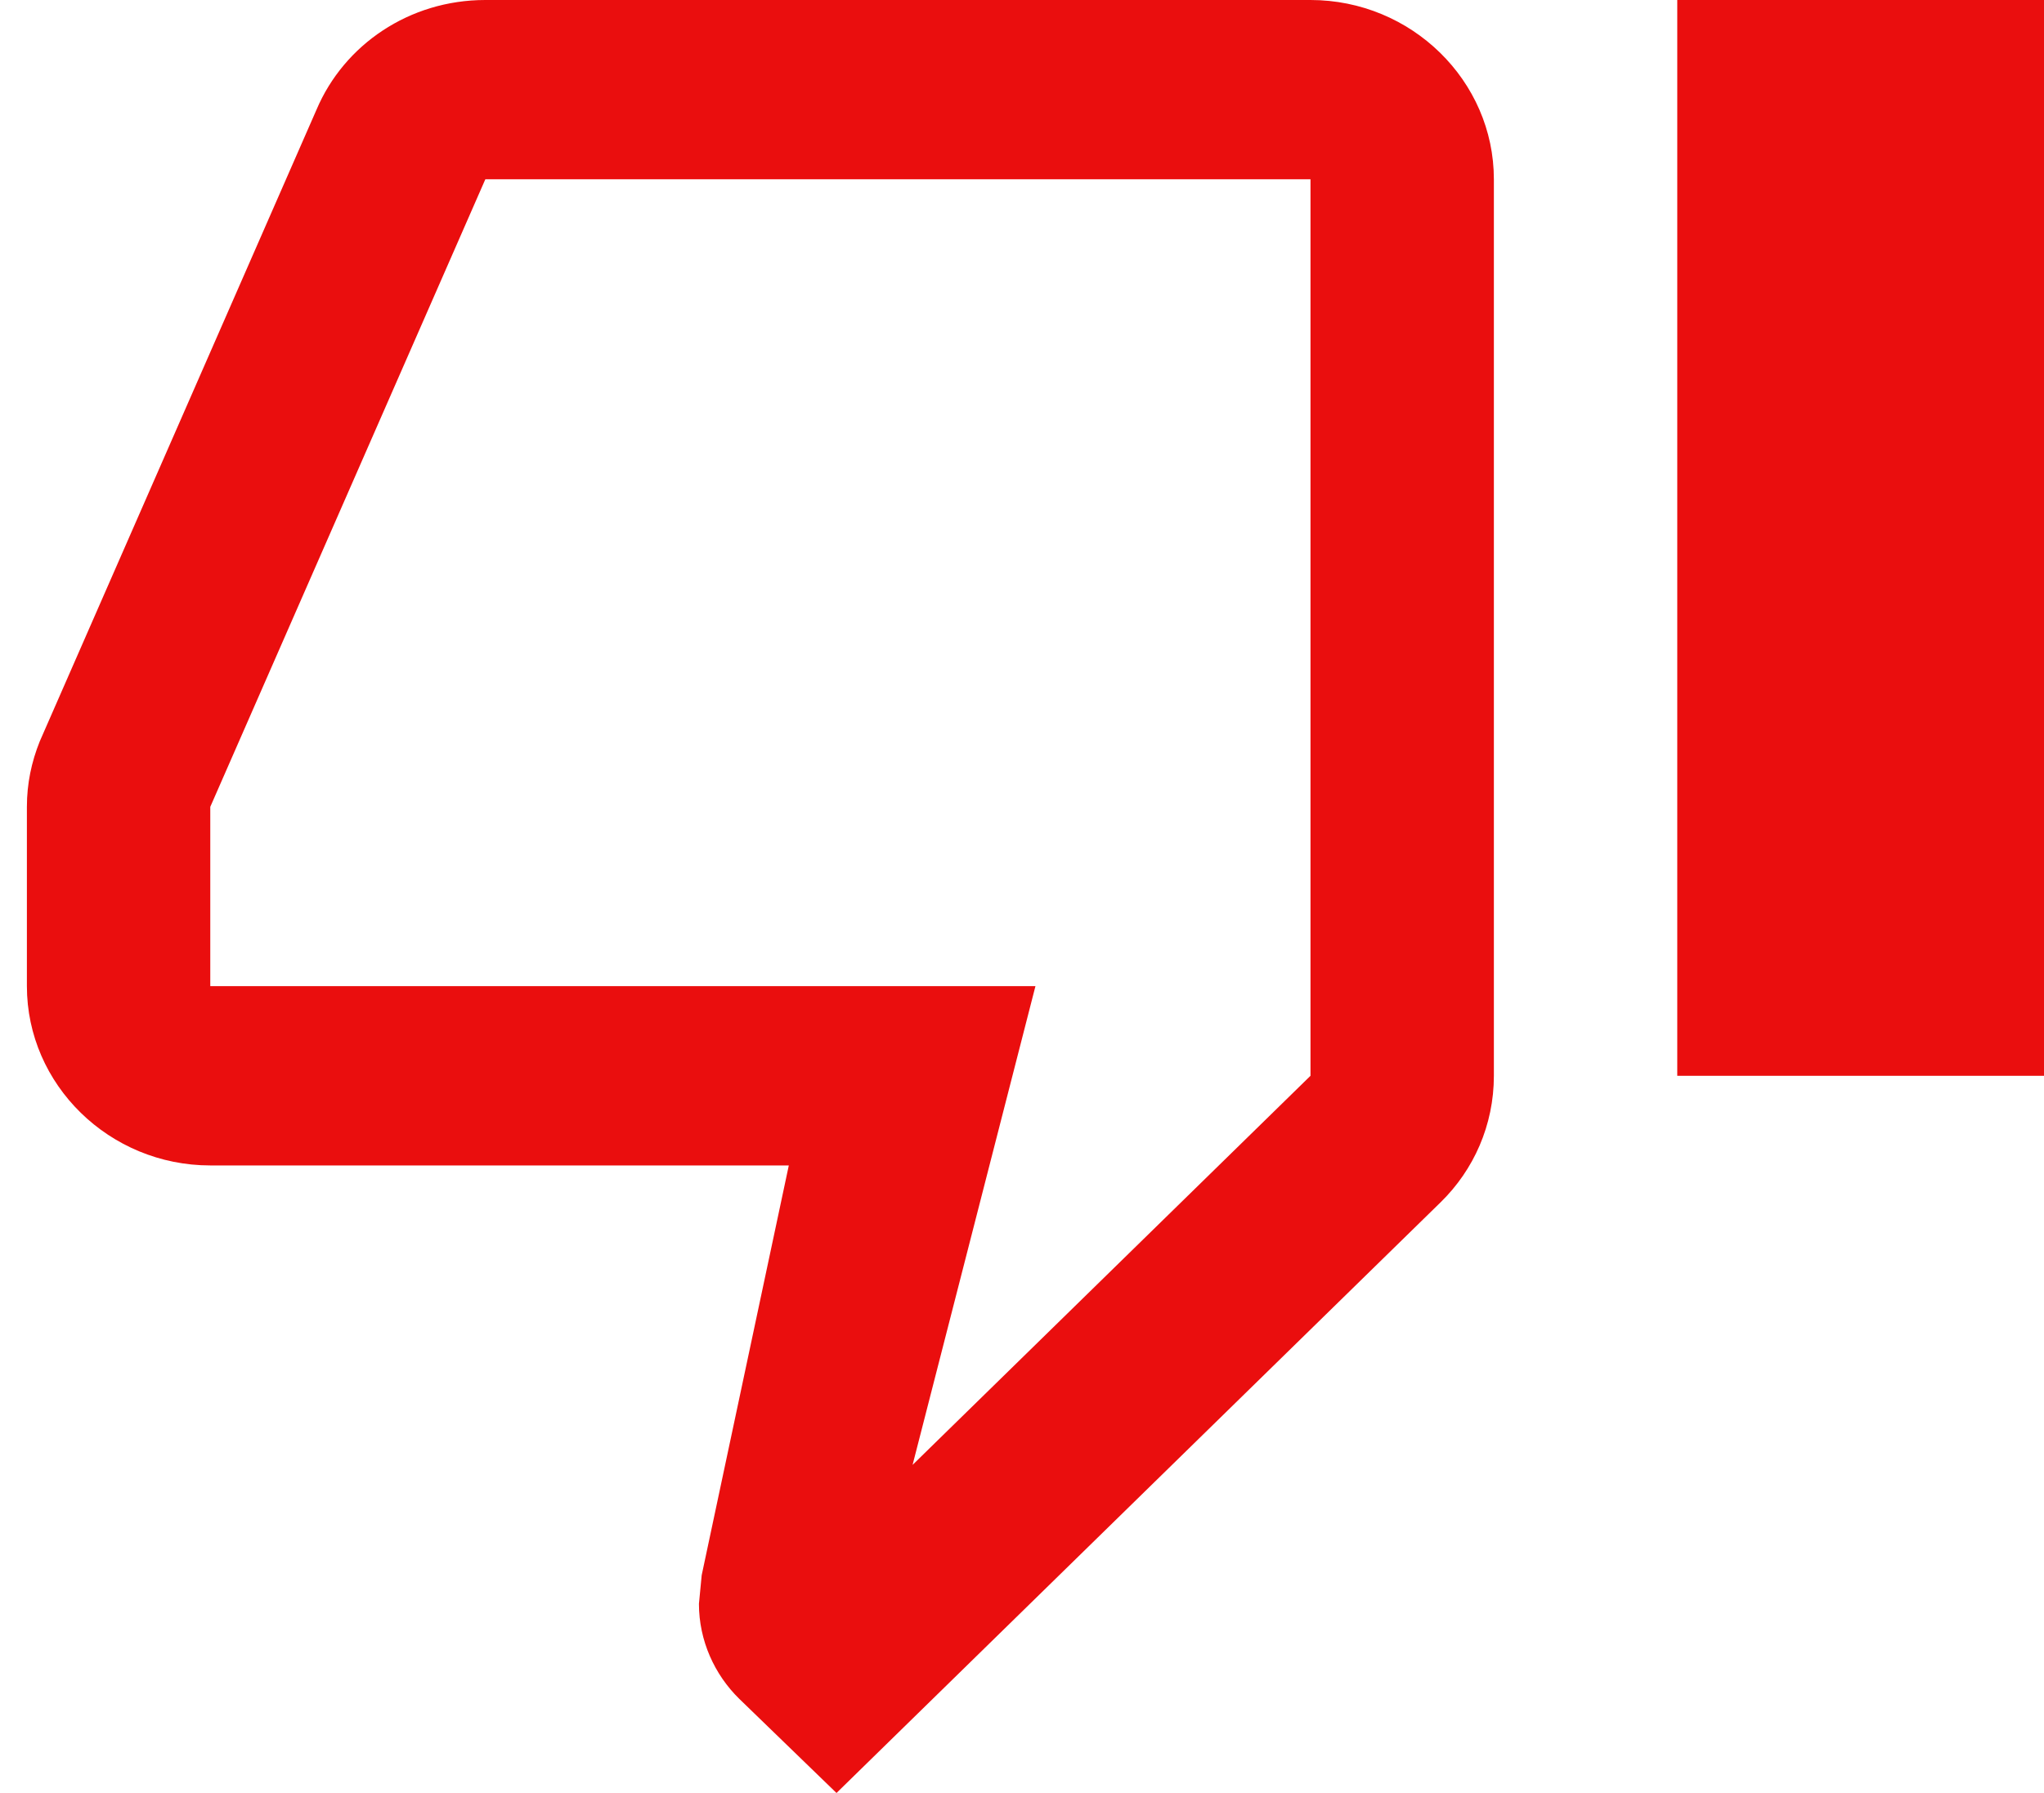 <svg width="57" height="50" viewBox="0 0 57 50" fill="none" xmlns="http://www.w3.org/2000/svg">
<path d="M36.545 -1.78819e-06L13.534 -3.79991e-06C11.412 -3.98544e-06 9.597 1.25 8.83 3.05L1.108 20.675C0.878 21.25 0.75 21.85 0.75 22.5L0.75 27.5C0.75 30.25 3.051 32.5 5.864 32.5L21.997 32.5L19.568 43.925L19.491 44.725C19.491 45.75 19.926 46.7 20.616 47.375L23.327 50L40.176 33.525C41.097 32.625 41.659 31.375 41.659 30L41.659 5C41.659 2.25 39.358 -1.54232e-06 36.545 -1.78819e-06ZM36.545 30L25.449 40.85L28.875 27.5L5.864 27.5L5.864 22.5L13.534 5L36.545 5L36.545 30ZM57 30L46.773 30L46.773 -8.94097e-07L57 0L57 30Z" fill="#EA0E0E"/>
</svg>
